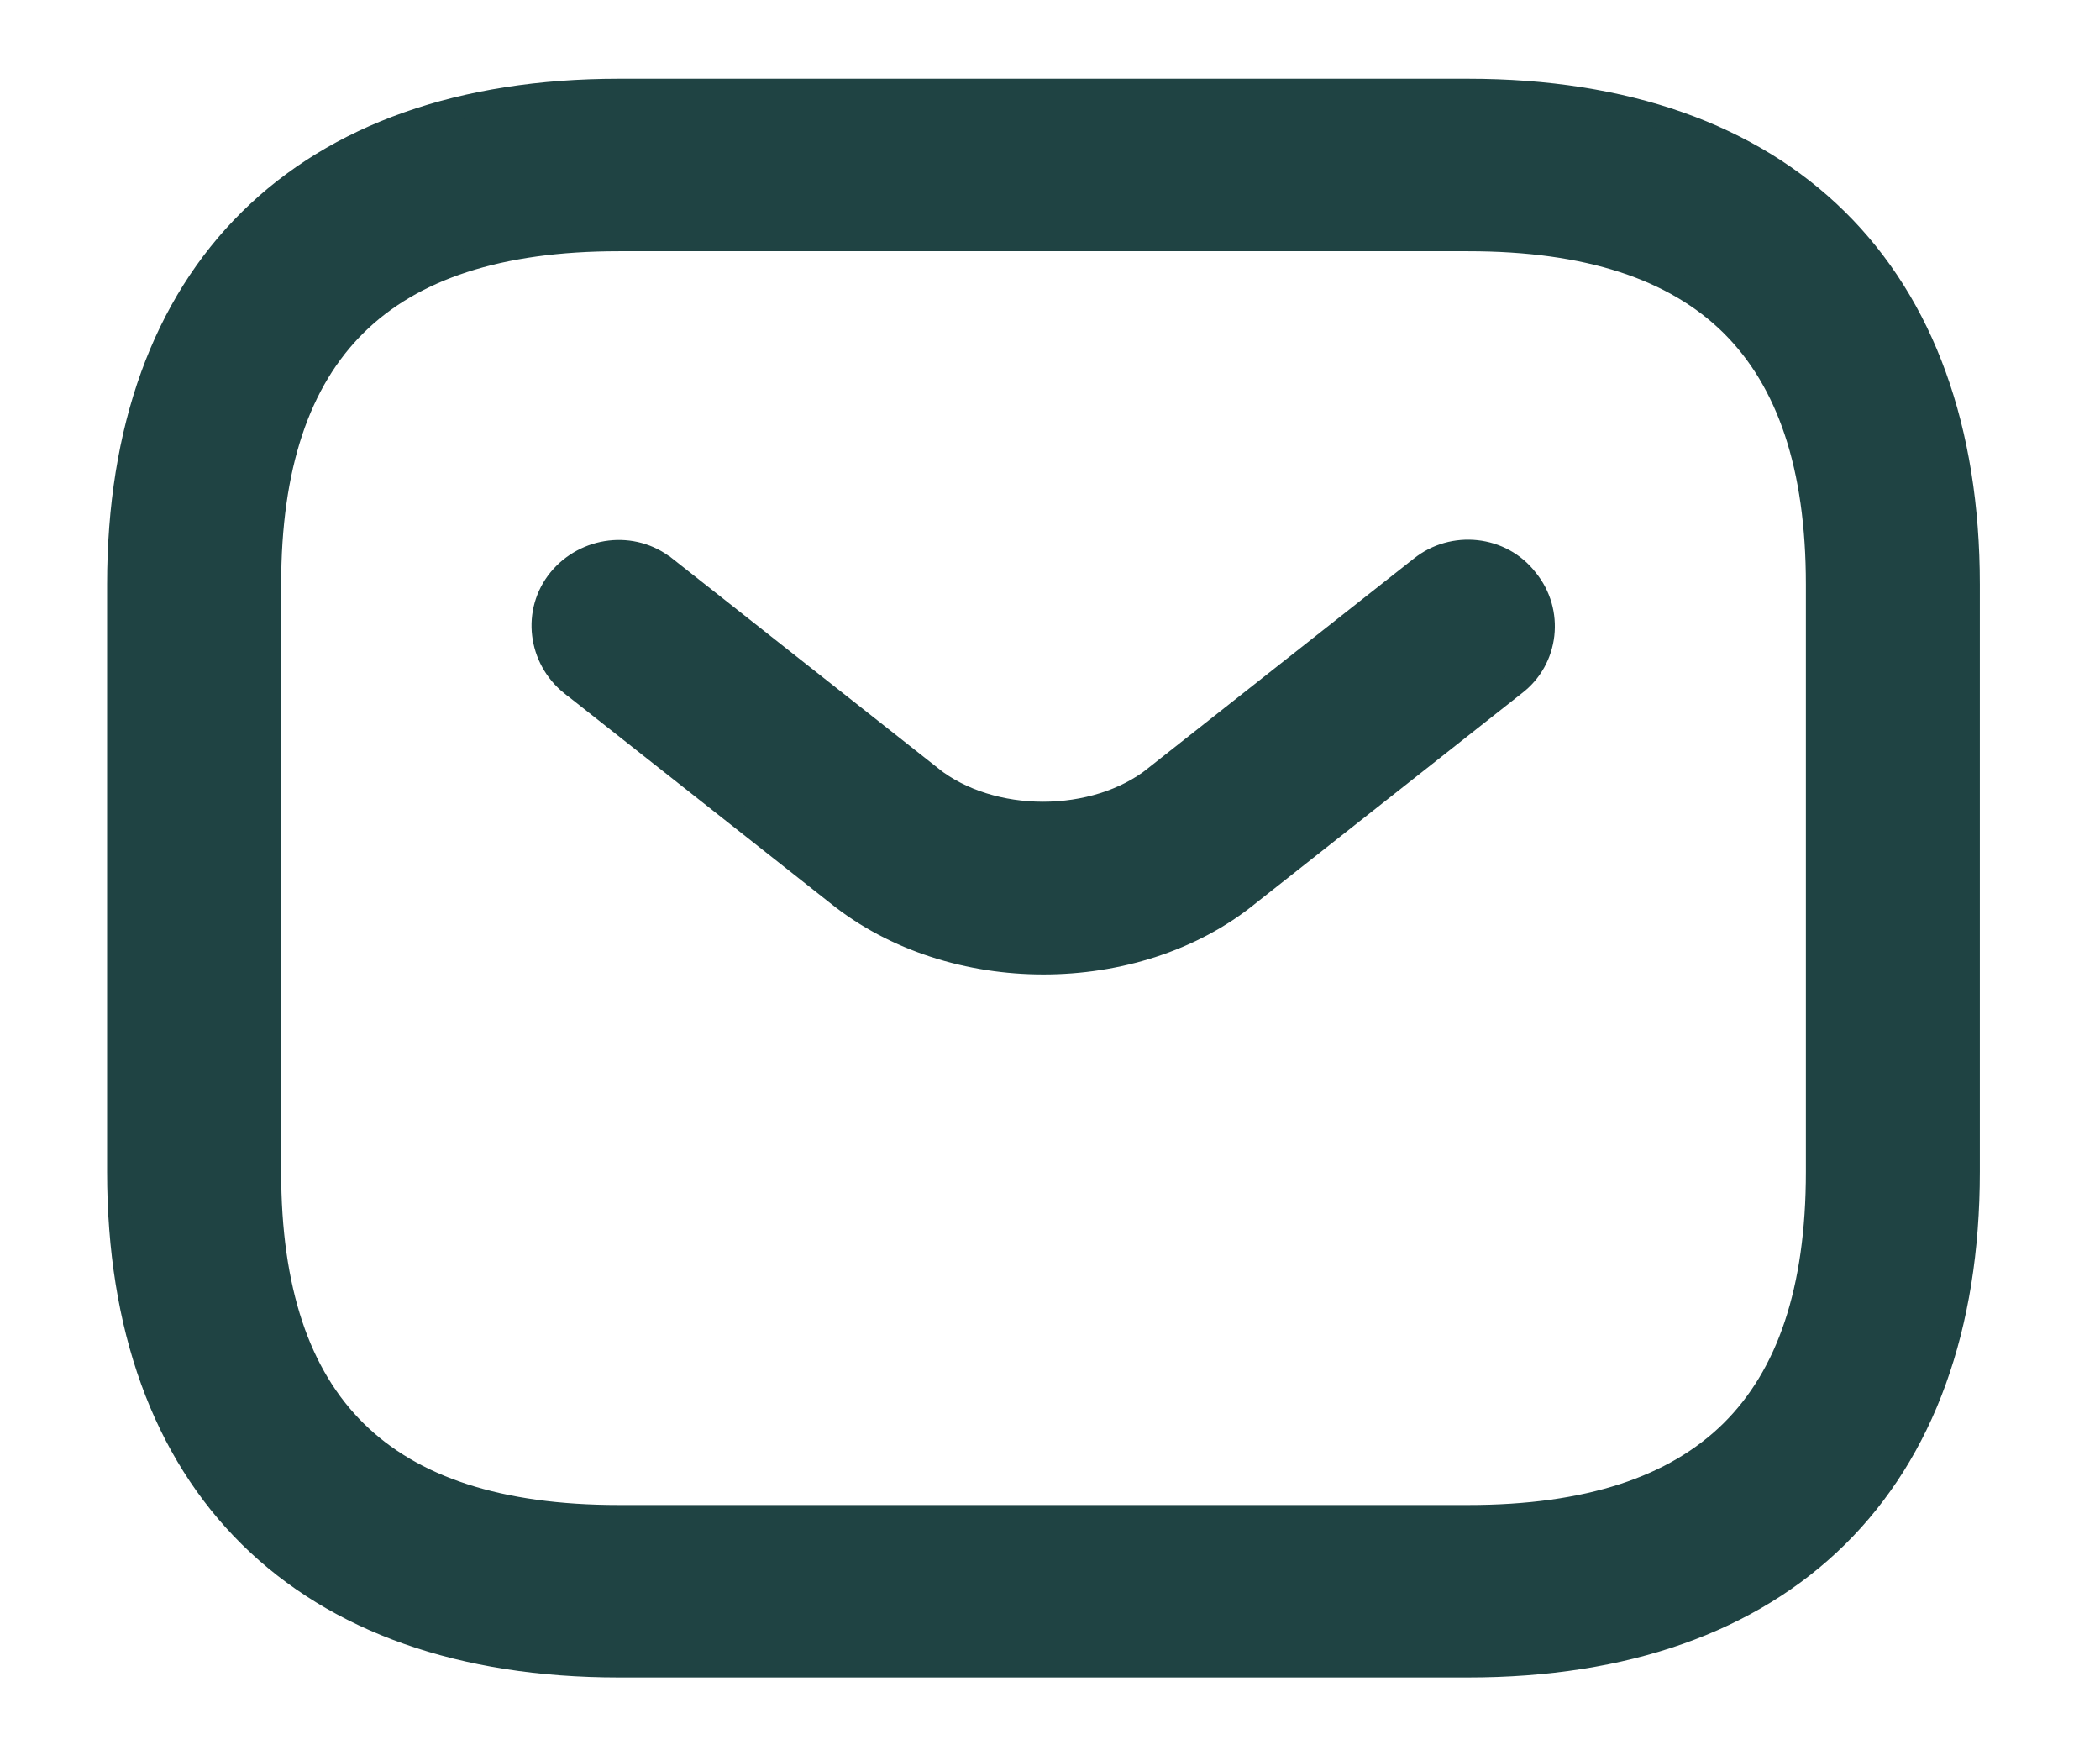 <svg width="18" height="15" viewBox="0 0 18 15" fill="none" xmlns="http://www.w3.org/2000/svg">
<path d="M5.304 14.276H12.584C13.932 14.276 15.006 13.893 15.744 13.165C16.482 12.436 16.87 11.374 16.87 10.042V5.009C16.87 3.678 16.482 2.616 15.744 1.887C15.006 1.158 13.932 0.775 12.584 0.775H5.304C3.957 0.775 2.882 1.158 2.144 1.887C1.406 2.616 1.018 3.678 1.018 5.009V10.042C1.018 11.374 1.406 12.436 2.144 13.165C2.882 13.893 3.957 14.276 5.304 14.276ZM2.31 5.009C2.31 3.996 2.559 3.263 3.047 2.781C3.534 2.3 4.277 2.053 5.304 2.053H12.584C13.611 2.053 14.354 2.3 14.842 2.781C15.329 3.263 15.579 3.996 15.579 5.009V10.042C15.579 11.055 15.329 11.789 14.842 12.27C14.354 12.751 13.611 12.998 12.584 12.998H5.304C4.277 12.998 3.534 12.751 3.047 12.27C2.559 11.789 2.31 11.055 2.31 10.042V5.009Z" fill="#1F4343" stroke="#1F4343" stroke-width="0.2"/>
<path d="M4.899 5.864L4.899 5.864L4.9 5.864L7.178 7.661C7.672 8.059 8.314 8.251 8.944 8.251C9.574 8.251 10.216 8.059 10.703 7.661L12.98 5.865C13.266 5.65 13.308 5.241 13.085 4.969C12.867 4.686 12.454 4.646 12.18 4.866C12.18 4.866 12.18 4.866 12.18 4.866L9.901 6.663L9.901 6.664C9.646 6.866 9.296 6.971 8.94 6.971C8.585 6.971 8.235 6.866 7.98 6.664L7.98 6.663L5.702 4.866C5.701 4.866 5.701 4.866 5.701 4.866C5.424 4.644 5.02 4.697 4.797 4.967C4.571 5.243 4.625 5.644 4.899 5.864Z" fill="#1F4343" stroke="#1F4343" stroke-width="0.2"/>
</svg>
